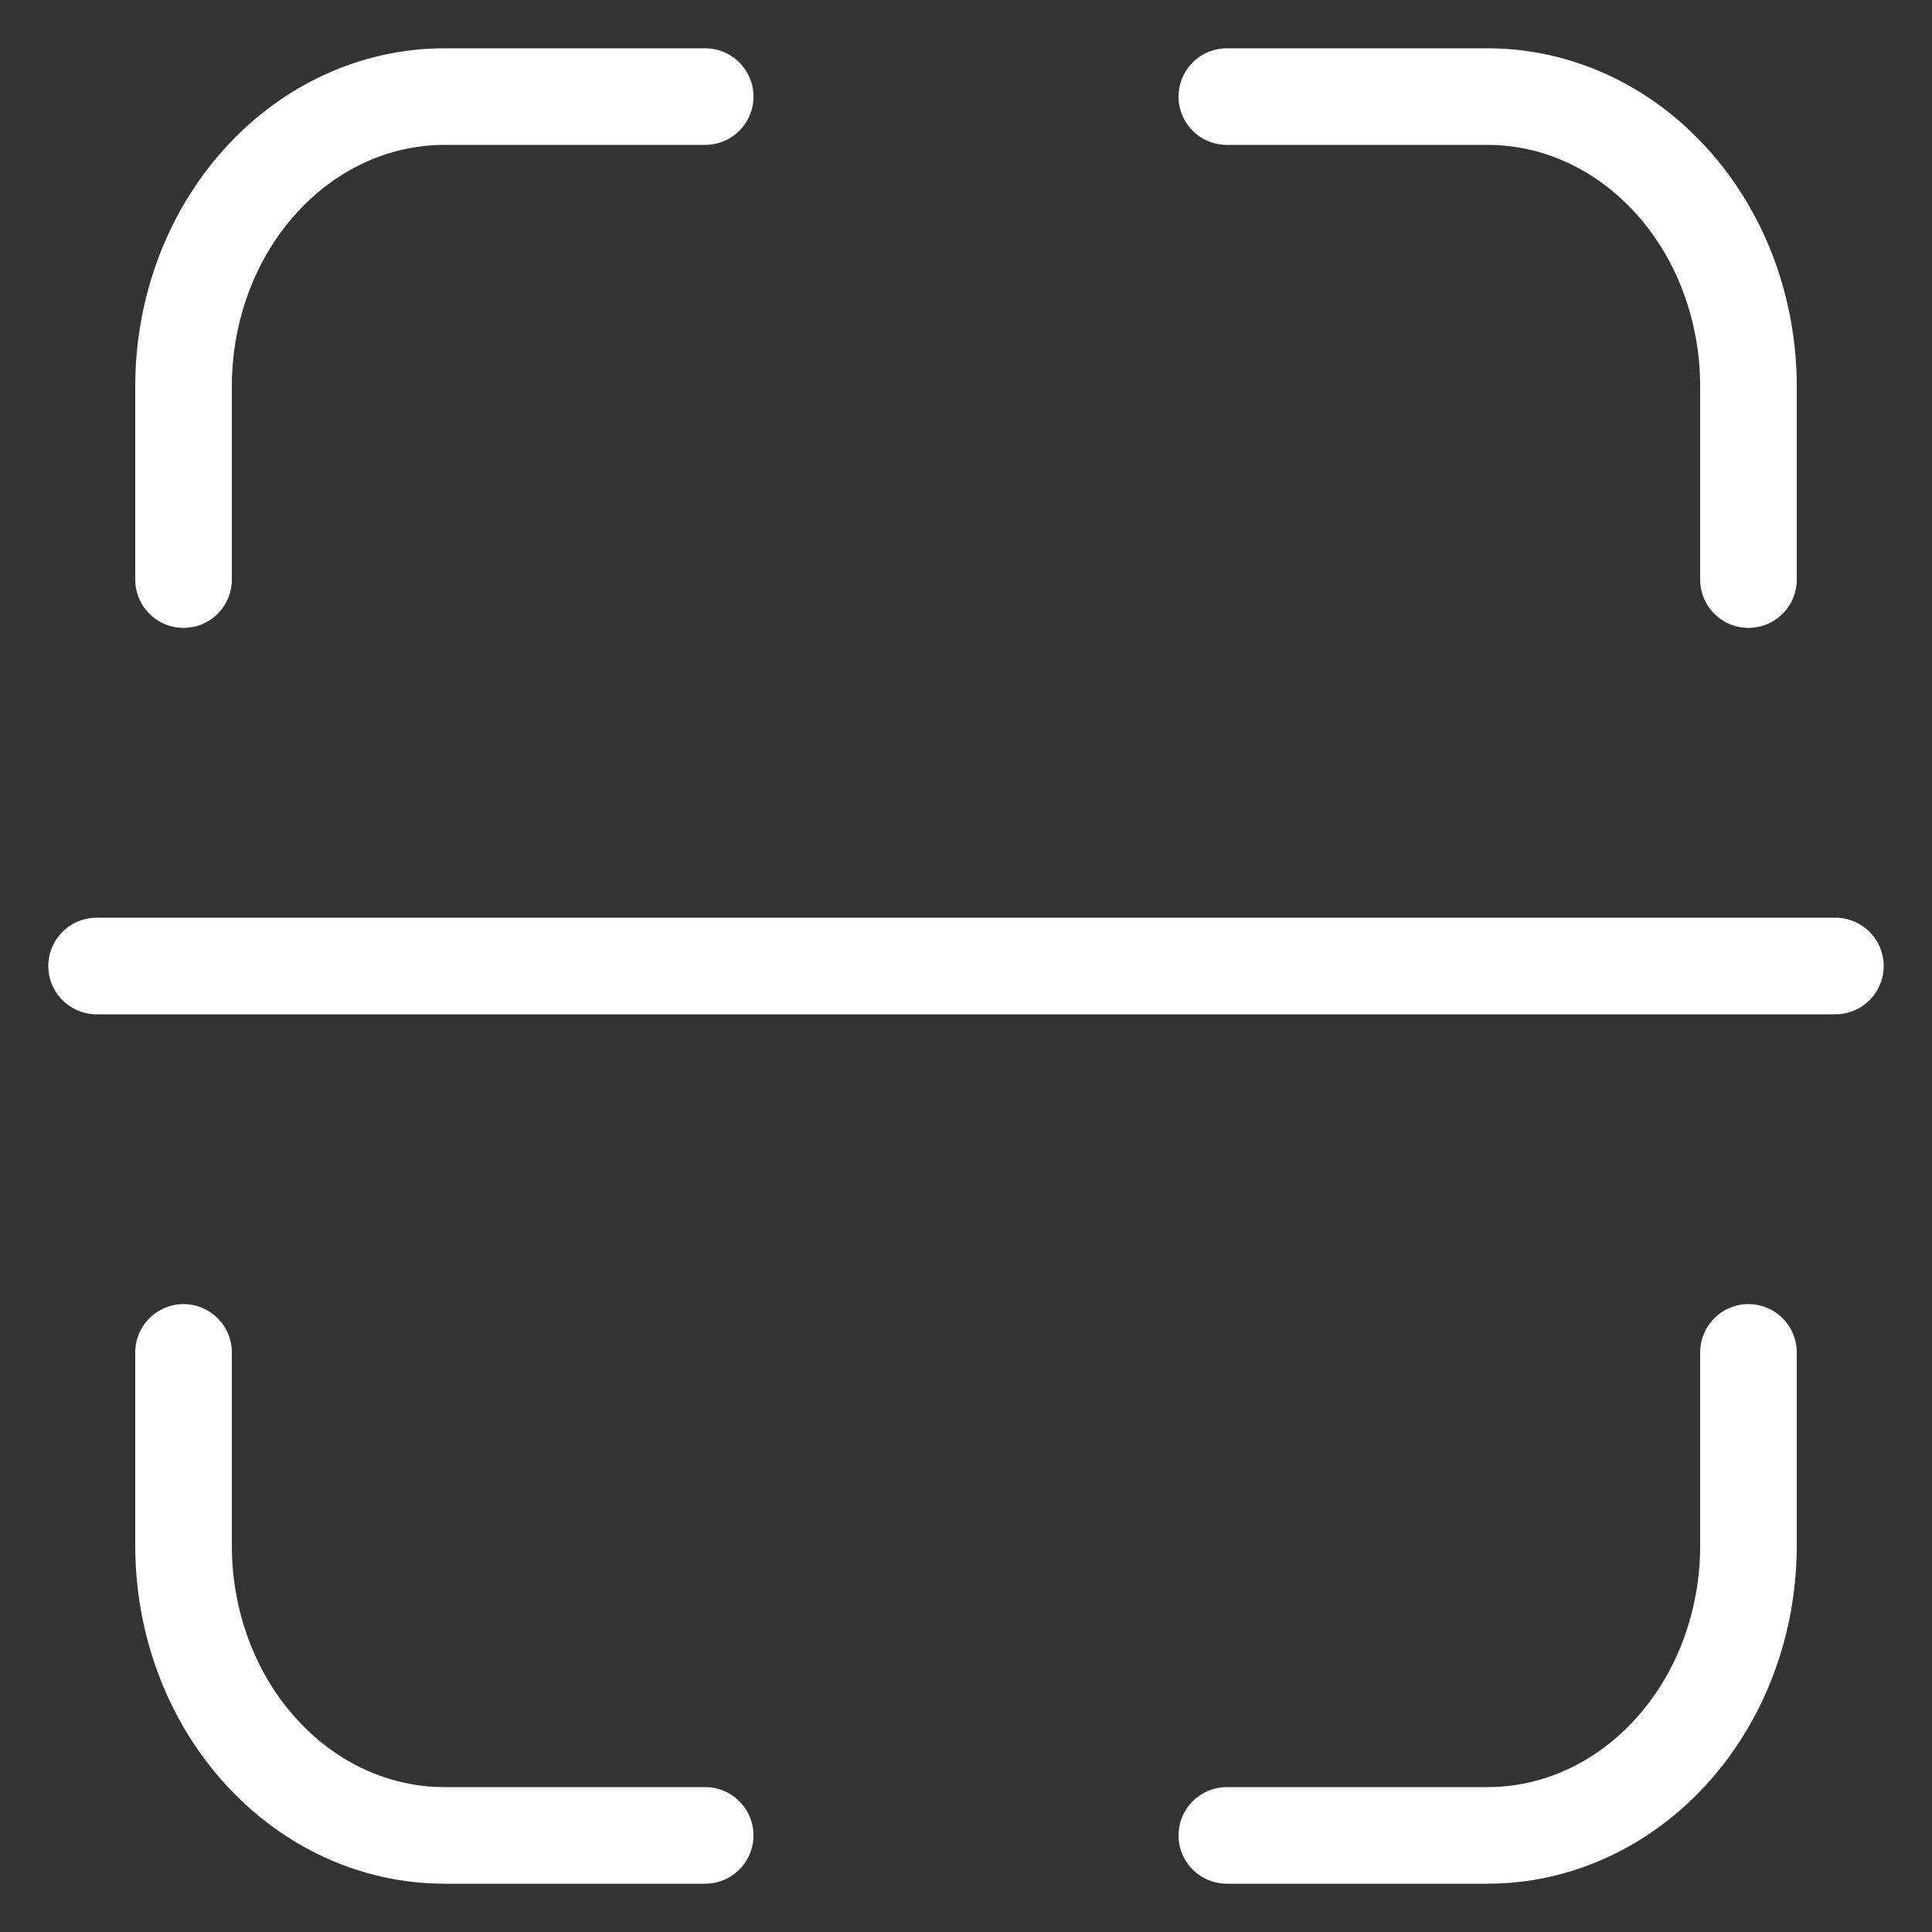 <svg width="20" height="20" viewBox="0 0 20 20" fill="none" xmlns="http://www.w3.org/2000/svg">
<rect x="0" y="0" width="20" height="20" fill="#333333" stroke="none"/>
<path d="M18.1 6V4C18.1 3.204 17.816 2.441 17.309 1.879C16.803 1.316 16.116 1 15.4 1H12.7M12.7 19H15.4C16.116 19 16.803 18.684 17.309 18.121C17.816 17.559 18.1 16.796 18.1 16V14M1.9 14V16C1.9 16.796 2.184 17.559 2.691 18.121C3.197 18.684 3.884 19 4.6 19H7.3M7.3 1H4.6C3.884 1 3.197 1.316 2.691 1.879C2.184 2.441 1.9 3.204 1.9 4V6M1 10H19" stroke="white" stroke-linecap="round" stroke-linejoin="round"/>
</svg>
